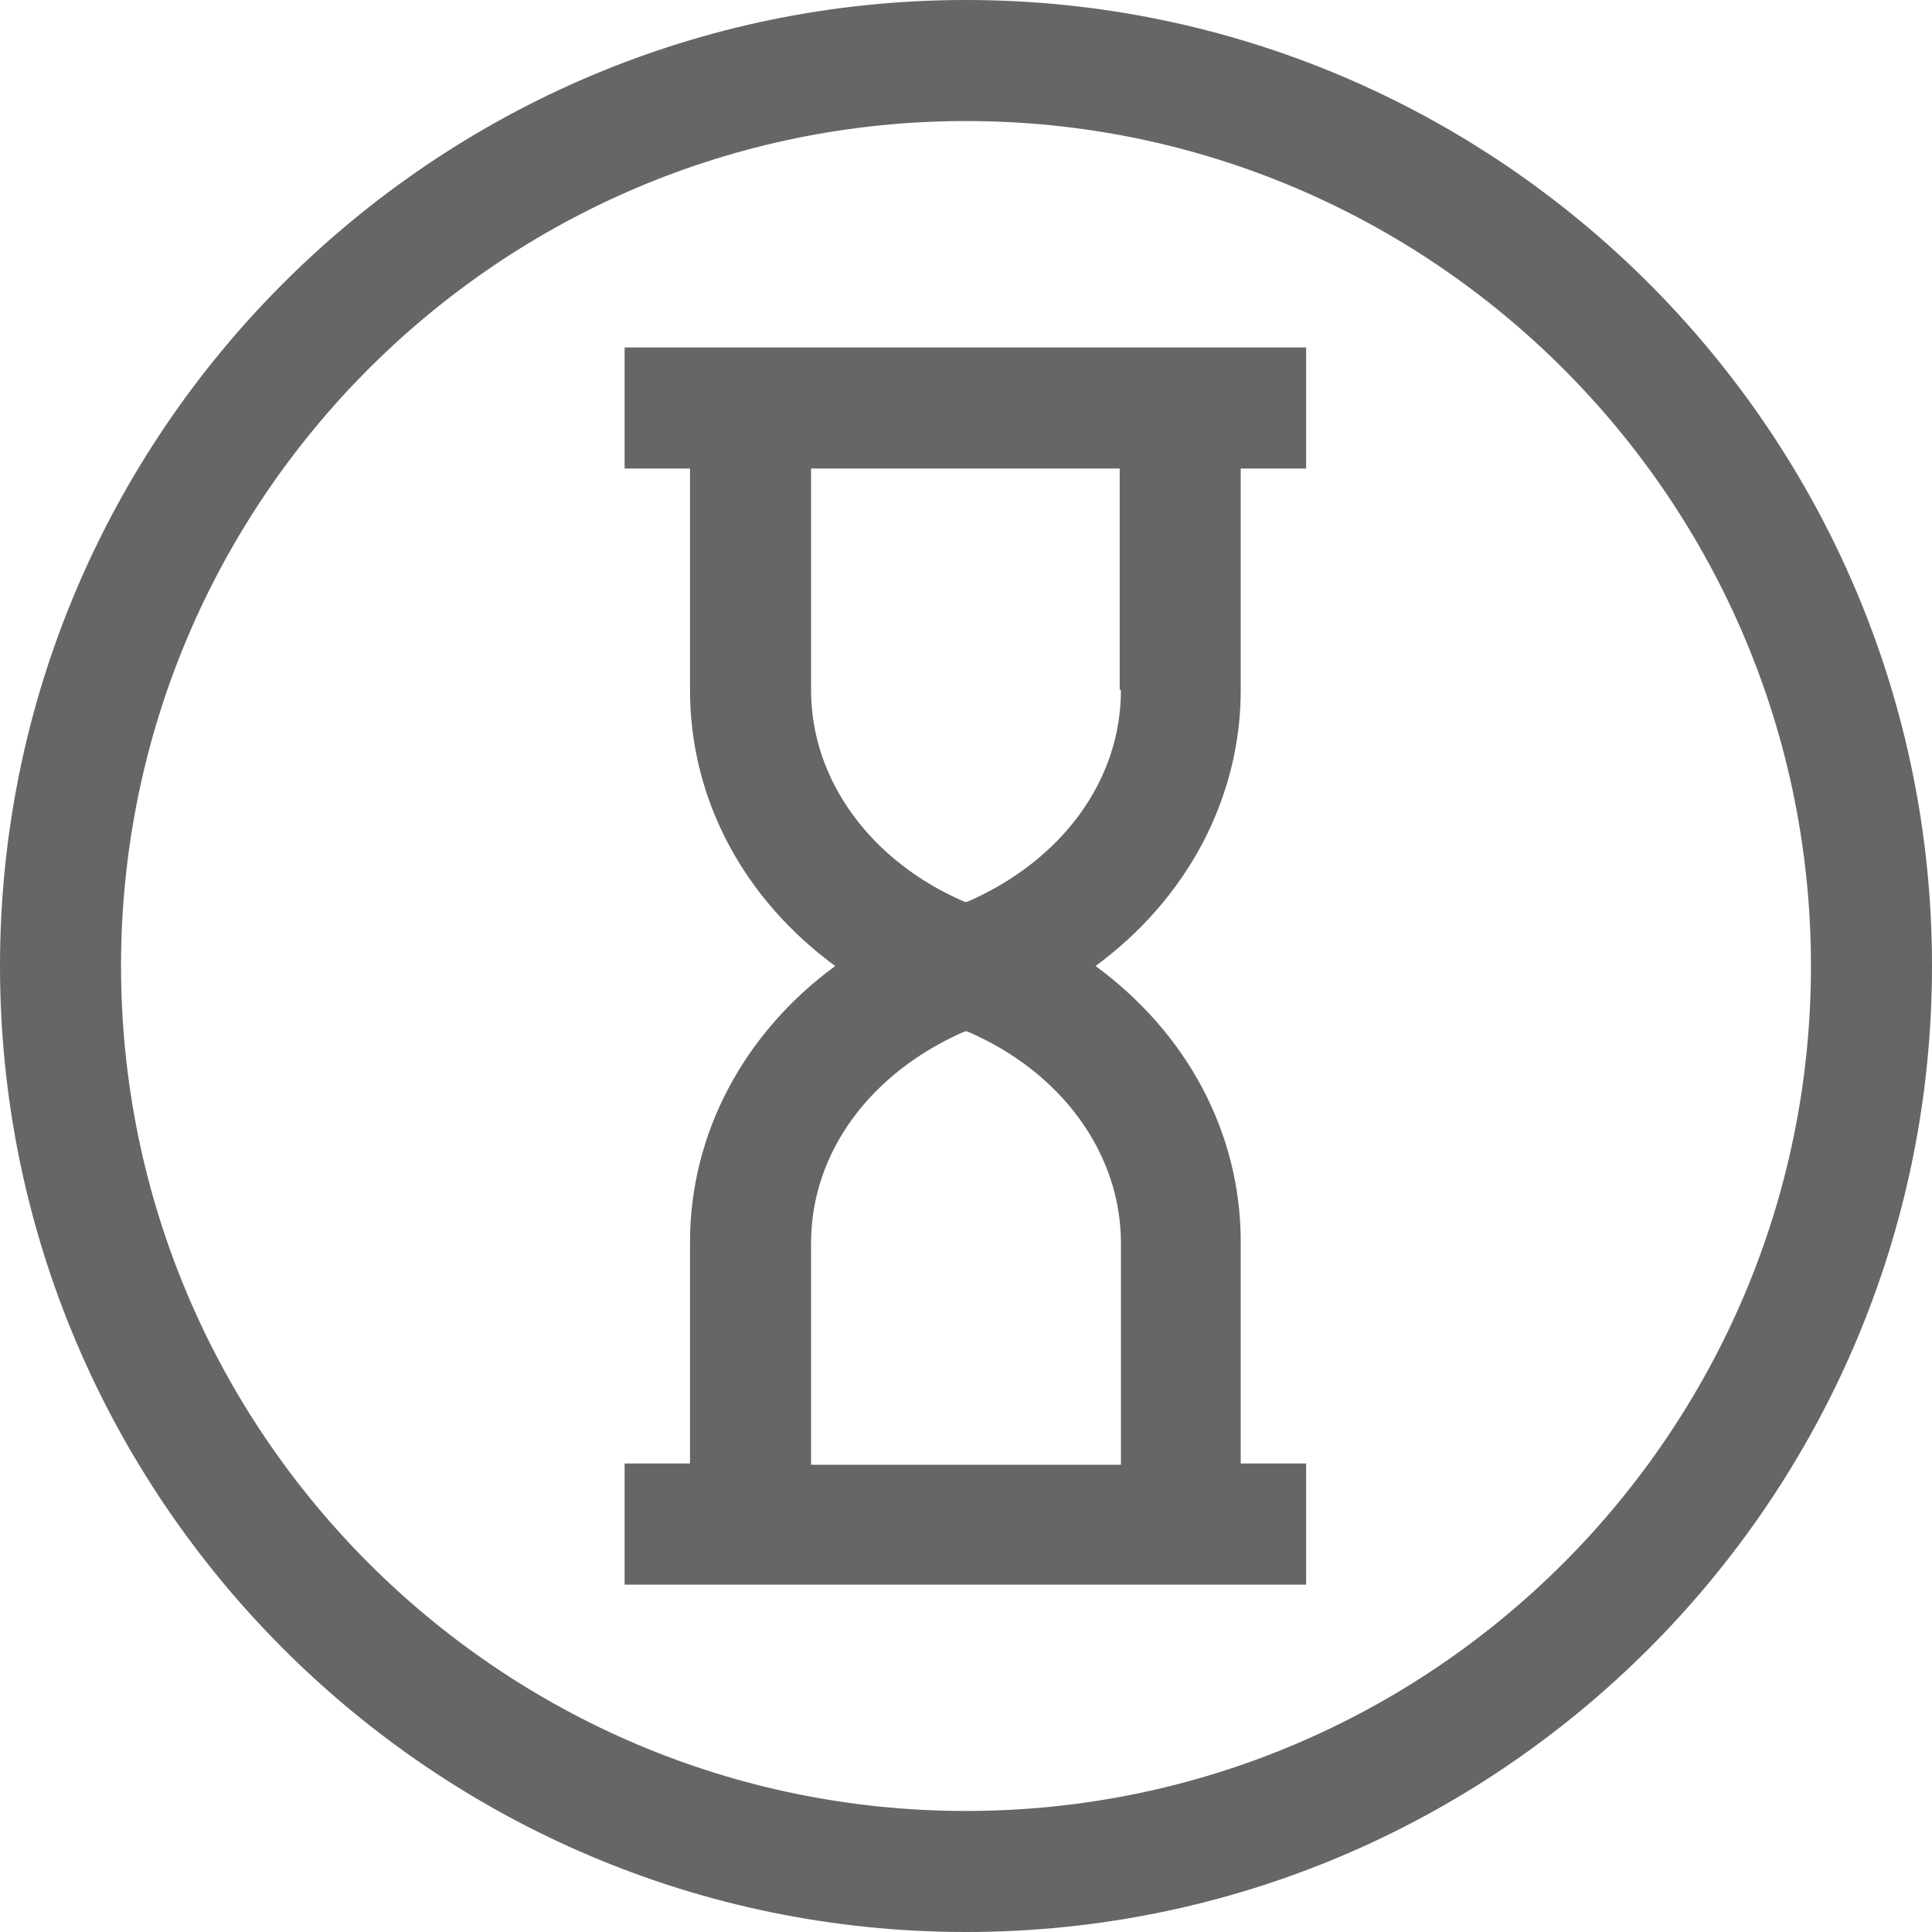 <svg width="20" height="20" viewBox="0 0 20 20" fill="none" xmlns="http://www.w3.org/2000/svg">
<g opacity="0.6">
<path d="M10 0C4.486 0 0 4.486 0 10C0 15.514 4.486 20 10 20C15.514 20 20 15.514 20 10C20 4.486 15.514 0 10 0ZM10 18.747C5.175 18.747 1.253 14.825 1.253 10C1.253 5.175 5.175 1.253 10 1.253C14.825 1.253 18.747 5.175 18.747 10C18.747 14.825 14.825 18.747 10 18.747Z" fill="black"/>
<path d="M7.143 3.597H6.466V4.85H7.143V7.143C7.143 8.283 7.706 9.311 8.646 10C7.706 10.689 7.143 11.729 7.143 12.857V15.15H6.466V16.404H7.143H12.844H13.521V15.15H12.844V12.857C12.844 11.717 12.28 10.689 11.341 10C12.28 9.311 12.844 8.271 12.844 7.143V4.85H13.521V3.597H12.844H7.143ZM11.604 15.163H8.396V12.87C8.396 11.93 9.01 11.103 9.987 10.677H10H10.012C10.977 11.09 11.604 11.93 11.604 12.87V15.163ZM11.604 7.143C11.604 8.083 10.99 8.91 10.012 9.336H10H9.987C9.022 8.922 8.396 8.083 8.396 7.143V4.85H11.591V7.143H11.604Z" fill="black"/>
</g>
</svg>
